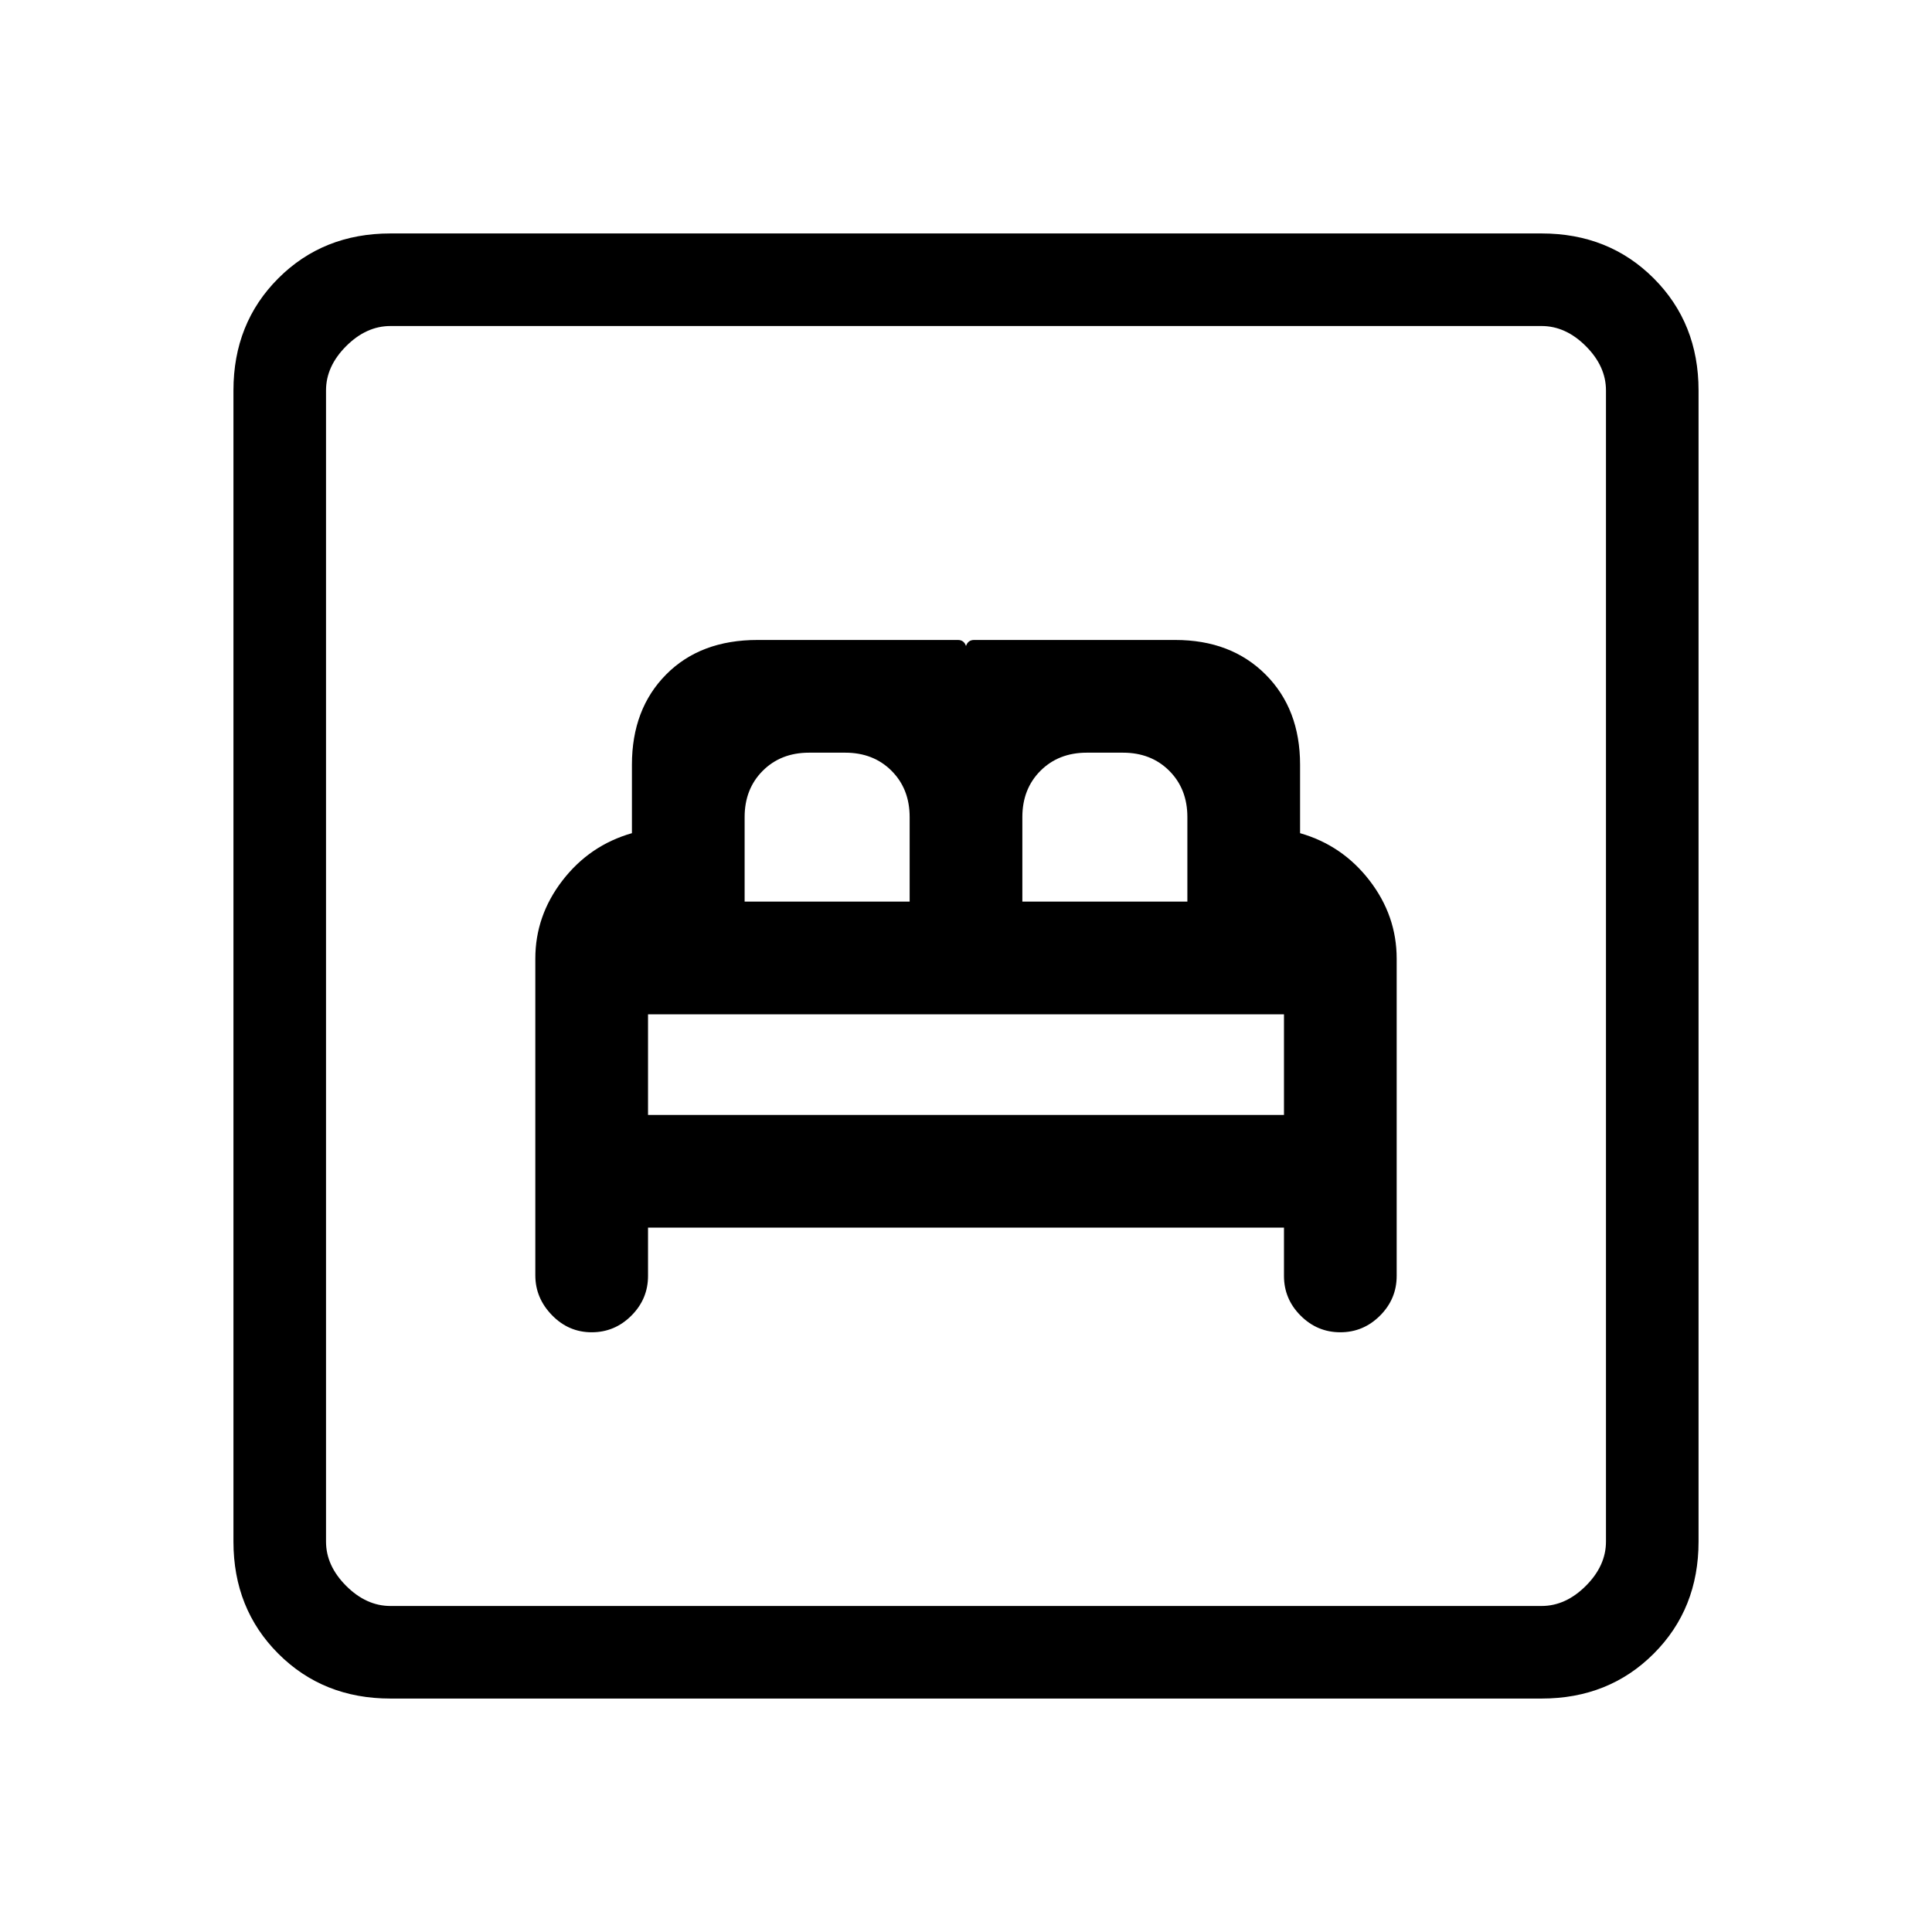 <svg xmlns="http://www.w3.org/2000/svg" height="20" viewBox="0 -960 960 960" width="20"><path d="M322-350h316v24q0 11.47 8.27 19.73Q654.53-298 666-298t19.73-8.27Q694-314.53 694-326v-157.64q0-21.36-13.5-38.86T646-546v-34q0-27.7-17.15-44.85Q611.7-642 584-642H484q-3 0-4 3t0 8q1-5 0-8t-4-3h-99.63Q348-642 331-624.85 314-607.7 314-580v34q-21 6-34.5 23.5T266-483.68v157.39q0 11.29 8.27 19.79 8.26 8.5 19.73 8.5t19.73-8.27Q322-314.53 322-326v-24Zm0-56v-50h316v50H322Zm48-106v-42q0-14 9-23t23-9h18q14 0 23 9t9 23v42h-82Zm138 0v-42q0-14 9-23t23-9h18q14 0 23 9t9 23v42h-82ZM194-116q-33.43 0-55.71-22.29Q116-160.57 116-194v-572q0-33.42 22.29-55.71Q160.57-844 194-844h572q33.42 0 55.71 22.29T844-766v572q0 33.43-22.29 55.71Q799.42-116 766-116H194Zm0-46h572q12 0 22-10t10-22v-572q0-12-10-22t-22-10H194q-12 0-22 10t-10 22v572q0 12 10 22t22 10Zm-32 0v-636 636Z"/></svg>